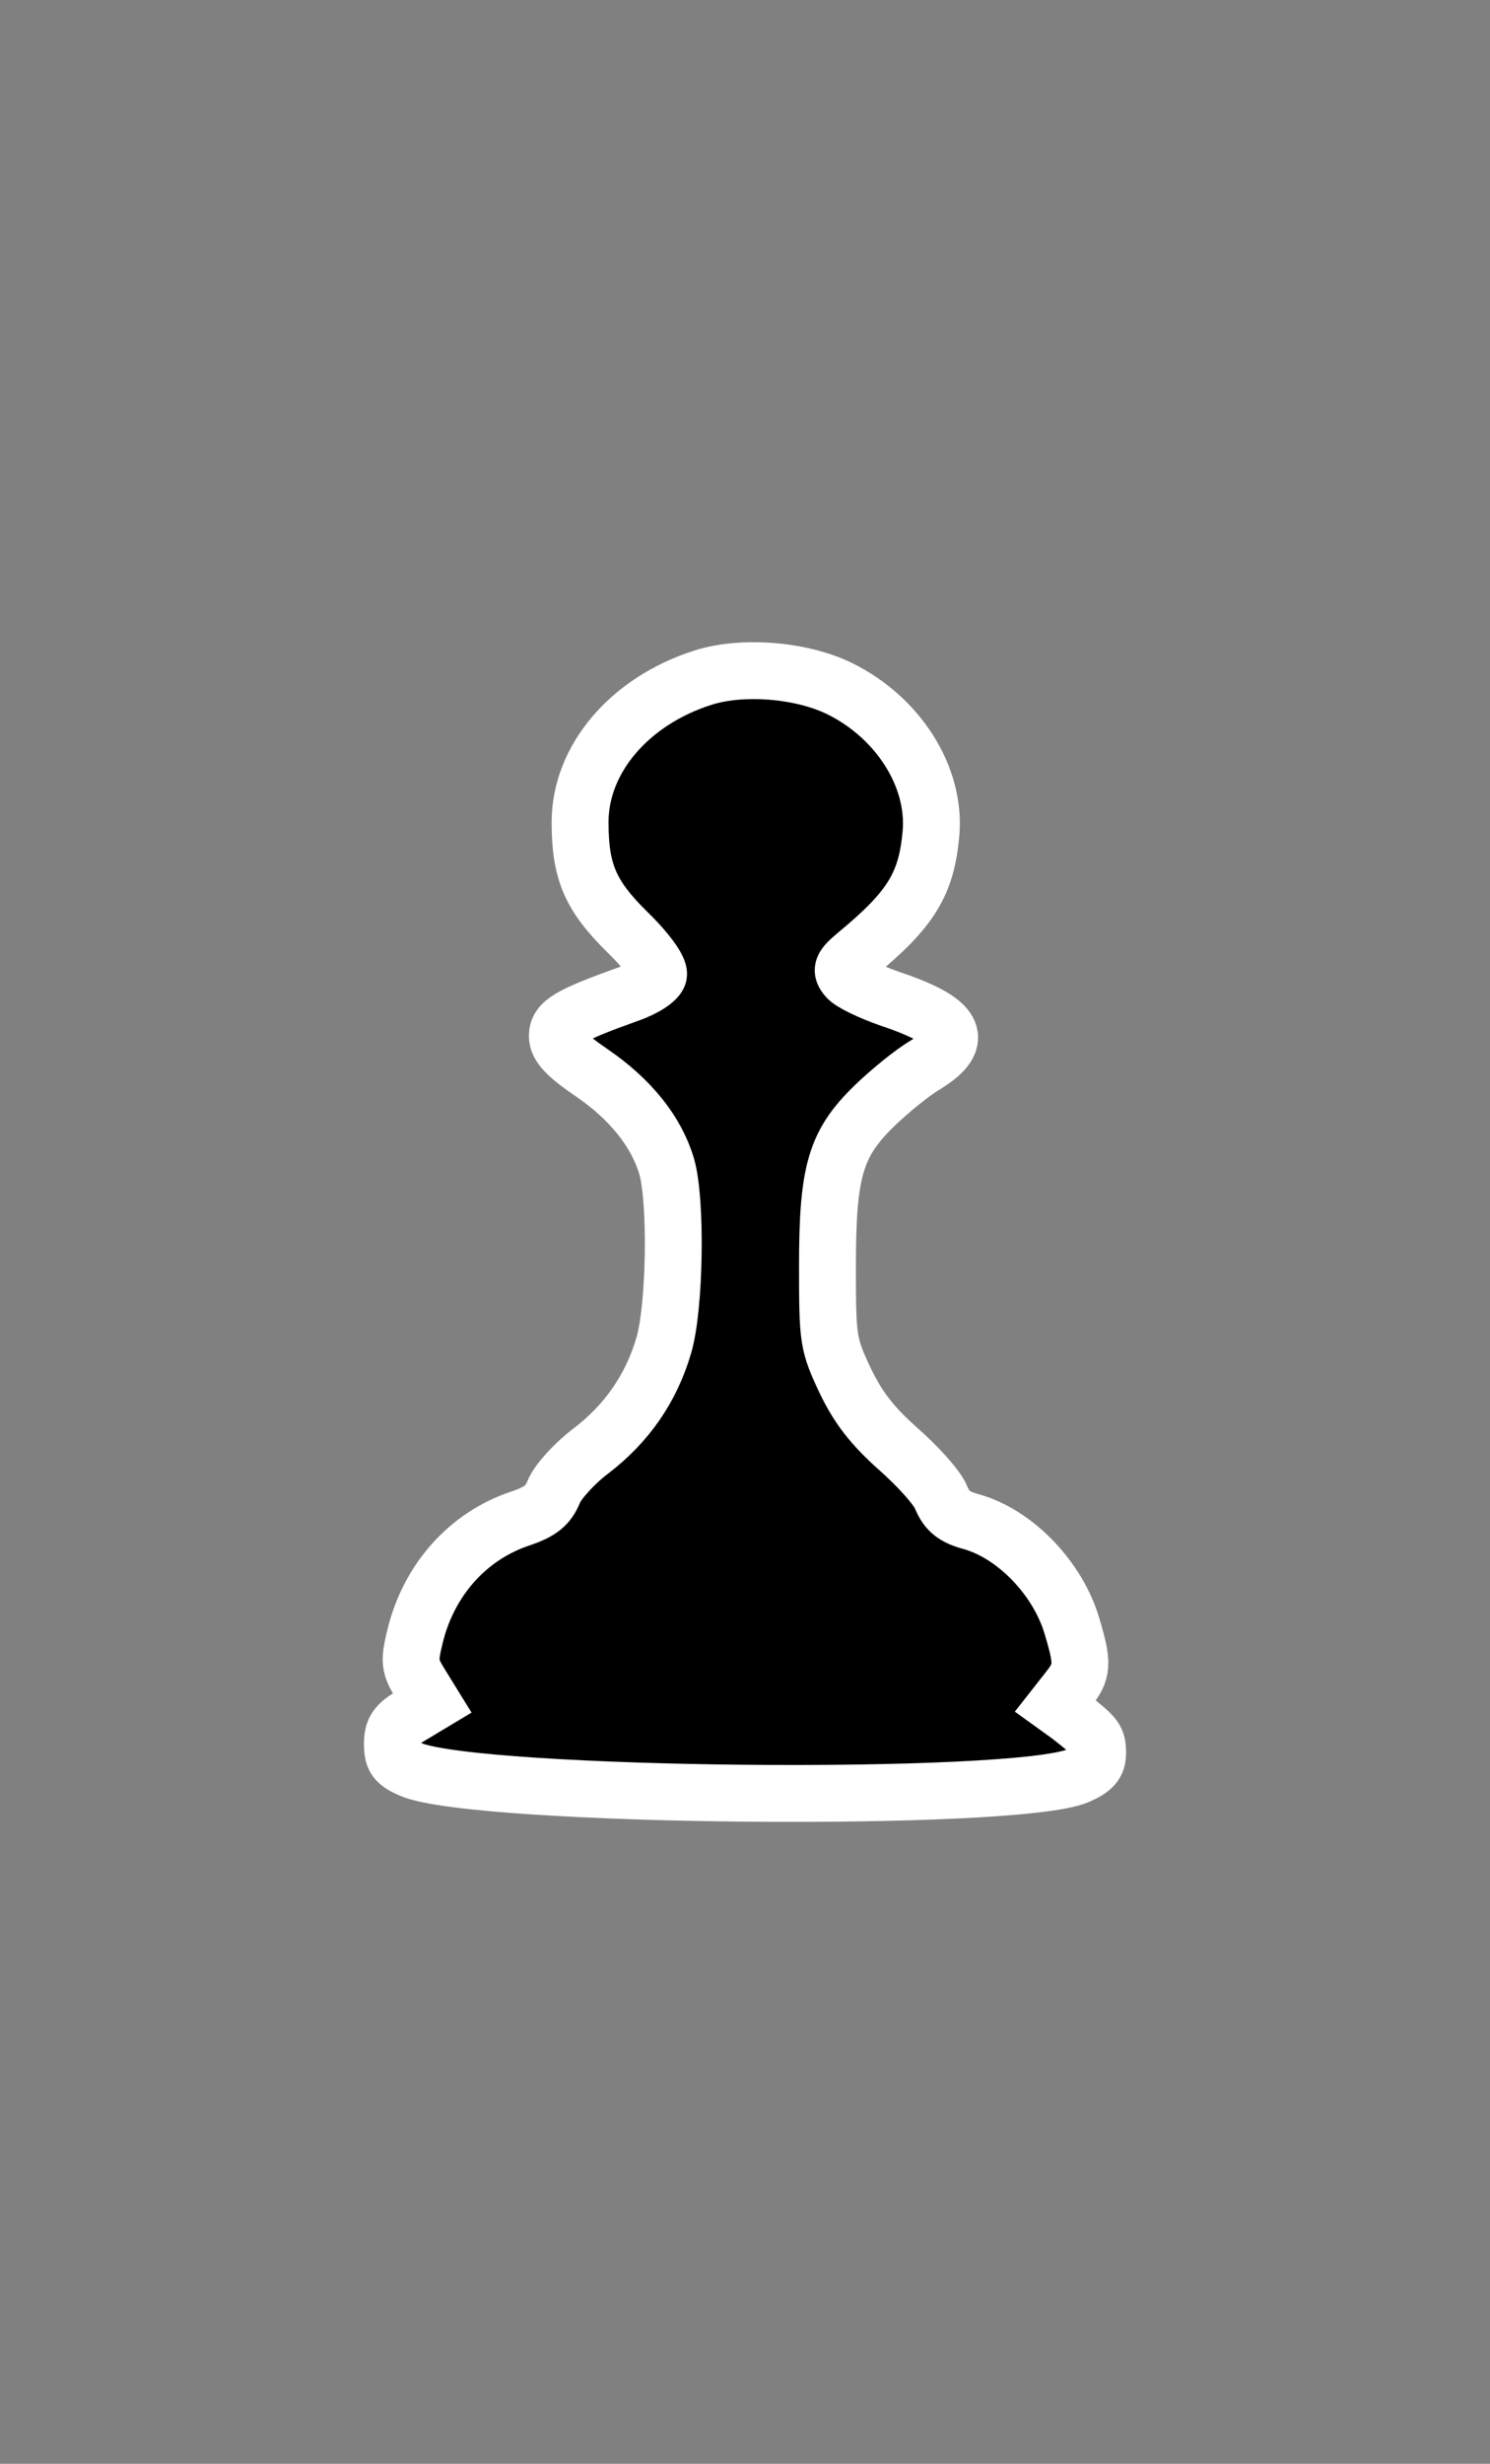 <?xml version="1.0" encoding="utf-8"?>
<!-- Generator: Adobe Illustrator 23.0.3, SVG Export Plug-In . SVG Version: 6.00 Build 0)  -->
<svg version="1.1" xmlns="http://www.w3.org/2000/svg" xmlns:xlink="http://www.w3.org/1999/xlink" x="0px" y="0px"
	 viewBox="0 0 262 433" style="enable-background:new 0 0 262 433;" xml:space="preserve">
<rect x="0" y="0" width="262" height="433" fill="#808080" stroke="none"/>
<style type="text/css">
	.st0{display:none;}
	.st1{display:inline;}
	.st2{stroke:#FFFFFF;stroke-width:10;stroke-miterlimit:10;}
</style>
<g id="Layer_1" class="st0">
	<g transform="translate(0,972) scale(0.1,-0.1)" class="st1">
		<path d="M1818,9350c-61-11-70-25-66-99l3-66l-50,3c-72,5-90-12-90-82c0-73,24-100,92-102c27-1,49-2,50-3c2,0-6-24-17-51
			c-11-28-20-61-20-73c0-14-12-32-30-45c-31-24-38-50-18-70c18-18,2-27-97-50c-162-39-225-84-225-161c0-93,70-307,162-491
			c44-89,63-139,57-146c-5-6-29-19-54-28c-40-16-45-21-60-71c-13-45-21-56-52-72c-20-10-40-28-45-41c-11-32,28-70,81-78
			c34-5,42-11,47-33c9-35,38-65,84-86c21-10,41-24,45-32c26-70,10-596-25-776c-44-228-129-419-256-575c-24-29-46-67-49-85
			c-9-43-21-57-85-99c-143-93-239-259-211-365c6-22,18-46,26-53c24-20,18-34-30-68c-39-27-45-37-45-66c0-63,32-77,220-98
			c157-17,1072-17,1320,1c211,14,331,33,366,56c18,11,24,24,24,51c0,35-6,44-69,92l-23,18l21,34c25,42,28,109,6,170
			c-30,85-129,200-205,240c-41,21-80,62-80,85c0,22-15,44-93,144c-129,164-229,434-257,696c-13,125-25,553-16,588c4,18,17,29,41,37
			c39,13,85,62,85,91c0,21,6,24,63,34c77,13,86,89,13,119c-29,12-37,23-49,63c-12,43-18,51-65,73c-28,14-54,29-58,32
			c-3,4,17,53,44,110c98,199,149,358,159,490l6,78l-37,35c-36,34-160,82-258,100c-43,8-42,6-26,40c10,23,8,29-20,58
			c-18,18-32,40-32,49s-9,38-20,64s-19,52-17,58s23,11,47,12c34,0,48,6,66,28c31,35,32,93,3,130c-19,25-27,27-73,24l-51-3l3,58
			c4,68-11,92-62,102c-17,4-38,8-46,9C1862,9356,1838,9354,1818,9350z"/>
		<path d="M3842,8780c-65-40-77-123-27-190c13-18,22-37,19-42s-33-22-66-39c-82-41-143-100-177-171l-28-59l-17,25c-9,15-25,26-36,26
			s-20,5-20,11c0,13-69,3-84-12c-6-5-2-33,12-71c12-35,36-119,53-187c34-134,74-242,138-370c23-44,41-85,41-91c0-5-22-21-50-35
			c-37-19-50-31-50-48c0-35-23-71-50-77c-15-4-29-17-34-33c-13-35,12-62,64-71c33-5,39-11,45-36c7-30,41-62,82-74c12-4,25-17,29-29
			c11-33,7-365-6-510c-22-255-108-495-234-651c-31-38-56-78-56-88c0-32-18-55-62-81c-61-35-144-127-173-189c-32-68-34-144-5-181
			c11-14,20-27,20-30c0-2-18-16-41-31c-36-25-40-30-37-64c4-53,42-68,203-84c172-16,976-16,1184,1c244,19,291,34,291,93
			c0,15-8,35-17,43c-10,7-29,22-41,32l-24,19l22,37c56,95-28,257-185,360c-37,24-52,41-59,67c-5,19-27,56-48,82
			c-149,182-235,421-258,724c-12,152-16,420-6,451c3,10,26,29,51,41c34,16,46,29,53,54c7,28,15,35,55,46c54,15,74,41,57,73
			c-7,11-25,25-41,31c-23,8-31,19-40,55c-10,39-18,47-60,69c-27,13-49,27-49,31s20,47,44,97c67,139,94,214,136,379
			c21,84,46,173,54,199c14,45,14,47-5,53c-11,4-26,2-33-4c-9-8-18-7-32,4c-29,22-48,18-68-16l-18-31l-30,53c-40,74-89,122-169,164
			c-38,20-71,39-73,44c-3,4,6,23,19,41c34,46,39,80,19,128C3994,8793,3910,8822,3842,8780z"/>
		<path d="M5653,8654c-32-16-63-66-63-102c0-10,13-36,30-56l29-38l-20-51c-22-58-57-114-164-263c-118-163-139-206-139-283
			c-1-56,4-75,32-126c18-33,52-87,77-120s45-65,45-71s-11-16-25-22c-34-15-32-47,3-64c20-10,27-20,27-43c0-25-7-33-44-51
			c-37-17-47-28-55-59c-8-26-21-44-41-55c-34-19-45-60-20-80c8-7,30-16,48-19c21-5,33-14,35-26c6-28,31-54,68-70c31-13,32-15,39-97
			c7-88-8-398-25-503c-28-172-109-369-198-480c-26-33-53-76-58-95c-7-26-23-44-58-67c-73-47-114-91-146-157c-33-66-40-139-15-172
			c21-28,18-37-20-62c-26-17-35-29-35-51c0-64,53-76,400-92c250-12,720-6,923,12c128,11,184,25,200,50s0,66-33,86
			c-34,20-37,33-14,69c25,37,12,114-28,181c-38,63-68,93-134,137c-35,22-52,42-61,68c-7,20-34,64-61,97c-56,70-120,194-155,301
			c-43,132-58,248-64,507l-6,242l47,28c31,19,49,38,57,60c7,22,17,33,29,33c27,0,68,20,74,37c8,21-10,50-41,65c-18,9-30,26-37,52
			c-9,32-19,42-56,60c-38,18-45,26-45,51c0,23,7,33,28,43c34,17,36,49,2,64c-14,6-25,15-25,19s29,51,65,103c80,119,101,183,85,260
			c-12,59-37,102-177,297c-49,70-102,157-118,193l-28,67l25,27c35,37,41,64,24,106C5808,8661,5723,8689,5653,8654z"/>
		<path d="M7833,8338c-5-7-17-42-27-78c-9-36-21-72-26-80c-6-10-36-16-97-21c-101-7-113-12-247-108c-120-85-255-156-316-166
			c-72-11-164-67-189-114c-17-31-27-166-13-175c6-4,39,0,74,8s64,13,66,11c2-1-30-20-70-42c-77-42-93-66-63-97c13-13,37-16,116-16
			c110,0,175,18,230,64c30,25,34,26,170,26c120,0,145,3,183,21c24,11,52,29,62,40c28,31,34,23,34-45c0-54-6-75-35-131
			c-48-93-106-172-225-305c-185-208-247-293-305-425c-58-131-80-273-54-341c5-16,37-54,70-85c32-32,59-66,59-76s-29-56-65-101
			s-65-89-65-97c0-33-32-76-73-96c-23-12-67-48-98-79c-101-104-143-232-100-305c11-20,21-40,21-44c0-5-17-20-39-34
			c-61-41-60-106,2-132c148-62,1424-72,1687-14c58,13,80,34,80,76c0,27-7,38-40,61c-44,30-48,46-22,75c27,31,22,129-10,192
			c-41,79-97,142-173,193c-58,40-71,54-81,89c-7,23-40,77-73,120c-34,44-61,86-61,96c0,26,54,81,131,134l71,48l-6,47
			c-5,32,0,73,15,133c19,76,20,94,10,155c-19,119-15,171,24,271c33,85,35,99,35,206c0,101,4,125,31,209l32,94l-41,104
			c-23,58-51,151-62,207c-12,57-23,106-26,110c-2,4-53,41-112,83c-77,54-113,86-125,111c-15,32-20,35-61,35c-76,0-89,10-140,109
			c-26,50-48,91-50,91S7838,8344,7833,8338z"/>
		<path d="M9583,7973c-13-2-23-9-23-14s-17-9-38-9c-51,0-62-14-62-81v-56l-50-31l-50-31v90c0,118-6,129-74,129c-53,0-112-14-131-32
			c-5-5-12-72-15-149l-5-140l-32-25c-18-14-33-32-33-40c0-9,24-41,54-72c29-31,56-70,60-85c4-16,22-51,41-79c19-27,40-69,46-91
			c17-61,6-307-31-687c-51-533-88-663-212-743c-108-69-178-176-178-270c0-36,5-59,15-67c23-19,18-37-19-59c-38-24-49-51-36-87
			c19-50,169-65,736-71c452-5,710,4,797,28c67,18,74,79,14,120c-17,12-34,24-36,25c-2,2,6,18,18,37c11,19,21,48,21,65
			c0,87-89,219-188,280c-80,49-134,178-161,387c-21,159-61,727-61,867c0,164,7,196,55,264c19,27,40,65,47,84c6,19,29,53,51,75
			c73,73,80,101,33,123c-30,13-36,46-36,191c0,64-5,123-10,131c-16,25-184,14-202-14c-4-6-8-48-8-93s-4-85-10-88c-5-3-10-2-10,3
			c0,4-18,18-40,31l-40,22v78v79l-31,6C9715,7980,9619,7980,9583,7973z"/>
		<path d="M11166,7244c-129-41-216-143-216-254c0-87,18-129,83-193c35-34,57-65,55-75c-2-9-24-24-53-34c-106-38-125-50-125-74
			c0-17,16-34,60-64c69-47,114-104,132-164s15-250-5-316c-22-75-65-137-128-185c-28-21-58-54-65-71c-10-25-24-36-60-48
			c-92-31-160-108-184-206c-11-45-10-53,9-84l21-34l-35-21c-28-16-35-26-35-51c0-26,6-33,33-45c118-49,1059-58,1172-11
			c27,12,35,21,35,40c0,25-3,29-49,65l-25,18l22,28c26,33,27,45,7,112c-25,85-101,163-178,184c-29,8-42,18-52,42c-7,18-42,56-76,86
			c-45,40-70,72-93,120c-30,64-31,71-31,201c0,167,14,215,83,282c26,25,66,58,90,72c71,44,53,77-64,116c-34,12-68,28-75,37
			c-11,13-9,19,16,40c97,80,124,124,132,213c9,99-57,204-161,255C11338,7258,11235,7266,11166,7244z"/>
		<path d="M10933,4931c-56-14-65-28-61-95l3-61h-54c-44-1-57-5-72-24c-26-31-25-91,2-125c17-22,28-26,70-26c55,0,58-6,34-63
			c-8-20-15-47-15-60s-13-36-30-52c-30-29-39-59-20-70c23-14,6-24-77-44c-49-12-117-35-151-52c-85-41-99-72-83-174
			c18-106,74-265,146-411c36-73,65-136,65-141s-23-20-52-34c-47-22-53-29-67-74c-13-41-22-53-53-67c-20-10-39-27-43-38
			c-10-30,19-67,57-75c60-12,68-16,68-35c0-28,46-77,85-90c24-8,37-20,43-38c10-39,6-479-7-599c-30-282-122-530-262-705
			c-33-40-62-84-65-98c-11-52-24-70-65-91c-96-49-193-167-224-273c-19-67-14-111,17-151l22-28l-25-19c-60-46-69-57-69-86
			c0-66,22-81,145-106c317-62,1321-78,1630-25c127,21,155,39,155,98c0,39-20,66-67,90c-28,14-29,26-3,58c15,19,20,41,20,83
			c0,109-97,253-224,335c-61,39-86,68-86,101c0,12-21,46-46,76c-177,207-275,476-305,834c-13,163-17,467-7,506c6,18,19,30,43,38
			c39,13,85,62,85,91c0,12,9,20,25,24c14,3,36,7,50,10s32,16,40,29c22,33,3,73-39,84c-27,7-34,16-49,64c-18,54-21,57-73,78
			c-30,12-54,27-54,33s20,49,44,96c91,179,166,409,166,511c0,86-61,130-237,171c-88,20-106,30-83,44c19,12,10,43-20,68
			c-16,14-30,35-30,46s-9,43-20,71s-20,53-20,55c0,3,22,5,48,5c67,0,84,15,89,81c6,77-8,93-83,94h-59l3,62c3,55,1,63-20,77
			C11039,4933,10974,4941,10933,4931z"/>
		<path d="M8945,4393c-87-23-121-121-70-198c31-44,26-54-49-91c-68-34-131-97-166-164l-27-54l-16,31c-16,30-18,30-78,27
			c-34-2-65-6-68-9s8-44,23-90c15-47,38-129,51-183c27-113,66-214,130-342c25-49,45-93,45-98c0-4-21-17-48-28c-43-18-49-25-62-69
			c-12-38-21-51-39-55c-32-7-46-31-37-63c5-20,16-29,53-39c34-10,49-20,51-33c6-28,31-54,72-74c32-15,36-21,44-76
			c14-90-9-506-34-628c-40-193-112-356-210-479c-28-34-55-79-60-100c-9-30-22-45-63-71c-152-97-235-270-176-366c11-18,19-34,17-35
			s-20-14-40-29c-31-23-38-34-38-61c0-19,8-40,18-49c108-98,1409-119,1620-27c39,18,42,21,42,59c0,40-7,48-79,98c-2,2,4,12,15,24
			c28,32,26,129-5,192c-30,61-111,151-167,183c-49,29-74,58-74,89c0,11-27,53-59,93c-139,173-218,402-241,696c-12,149-13,446-2,462
			c4,6,26,21,49,32c30,16,44,31,52,55c10,29,18,36,53,43c51,11,72,39,55,74c-7,13-23,27-37,30c-19,4-29,17-41,55c-14,44-20,51-62,68
			c-26,11-47,24-47,28c0,5,16,40,35,78c64,128,106,242,145,395c22,83,45,170,52,193c6,23,10,45,7,47c-11,11-77,17-83,7
			c-3-5-15-7-25-4c-13,3-25-3-36-21l-18-26l-23,49c-30,65-93,128-171,169c-34,18-65,37-68,42s6,25,20,46c55,80,14,180-80,197
			C8978,4396,8956,4396,8945,4393z"/>
		<path d="M7134,4256c-67-30-85-109-38-166l27-31l-28-64c-15-36-71-126-125-201c-143-200-161-233-167-303c-5-52-2-67,24-123
			c17-35,54-94,82-133l51-70l-30-25c-35-29-33-55,6-64c19-5,24-13,24-39c0-30-5-36-42-53c-36-16-45-26-57-62c-10-33-21-46-42-54
			c-30-10-43-35-34-60c7-17,47-38,71-38c8,0,22-16,30-35c9-23,27-41,53-54c21-11,41-27,45-36c18-48-2-479-29-610
			c-35-166-100-316-189-432c-31-40-56-81-56-91c0-24-17-44-61-70c-128-77-217-262-160-333l19-24l-39-36c-43-40-49-69-20-98
			c40-40,163-57,519-72c355-15,787,5,924,42c78,21,92,78,31,126c-35,29-36,30-20,54c25,34,21,105-8,166c-27,59-104,147-148,169
			c-41,22-67,51-67,75c0,12-22,49-49,83c-130,163-199,359-221,631c-12,147-13,415-2,431c4,6,24,19,44,28c26,13,40,28,48,52
			c9,26,17,34,35,34c13,0,36,10,51,23c23,20,25,26,15,45c-6,11-23,27-38,34c-18,9-30,26-37,52c-9,32-19,42-56,60c-35,16-46,27-48,48
			c-3,21,3,30,27,43c38,19,41,52,6,65c-14,5-25,14-25,20c0,5,21,38,46,72c75,102,107,174,107,239c-1,77-22,118-148,294
			c-59,83-123,183-142,223l-34,73l32,36c26,30,30,42,25,71c-6,42-30,70-73,88C7203,4273,7174,4273,7134,4256z"/>
		<path d="M5051,3878c-64-119-63-118-132-118c-58,0-60-1-76-34c-11-24-47-56-119-106c-57-40-108-78-114-85c-6-8-20-57-31-111
			c-11-53-38-142-59-196c-22-55-40-106-40-113s14-55,31-107c29-87,30-99,25-194c-6-99-6-103,30-195c40-103,43-137,24-274
			c-10-71-9-90,8-160c12-49,18-100,15-130l-5-50l46-28c63-39,142-112,149-137c6-22-17-60-89-148c-24-29-44-62-44-72
			c0-36-13-52-81-96c-158-104-249-301-182-392l22-30l-44-37c-35-28-45-43-45-66c0-49,17-67,73-83c225-64,1114-76,1524-21
			c177,24,213,42,213,106c0,29-6,43-30,62c-16,14-35,27-42,29c-10,4-7,16,11,48c19,35,23,52,18,96c-11,103-94,221-212,300
			c-47,32-60,47-70,80c-6,22-40,75-73,118c-34,42-62,84-62,93s24,40,54,68c82,80,91,97,90,179c-1,52-10,97-33,166
			c-61,181-126,280-341,520c-104,115-193,241-230,322c-20,44-29,168-12,168c5,0,19-12,33-26c44-48,81-57,229-55l134,1l43-30
			c76-55,186-79,288-63c38,6,52,14,62,33c15,31,10,37-77,86c-57,31-61,35-30,29c19-3,52-8,74-12l39-6l-5,87c-4,78-7,89-33,116
			c-36,38-139,90-176,90c-39,0-188,79-294,156c-132,95-157,107-250,112c-44,2-85,8-91,13c-7,5-22,45-35,89c-12,44-26,80-31,80
			C5094,3950,5073,3917,5051,3878z"/>
		<path d="M3214,3573c-36-5-44-21-44-98c0-47-3-52-38-75c-20-14-40-26-44-28c-5-2-8,33-8,78c0,117-2,120-108,120c-55,0-92-4-100-12
			c-7-7-12-41-13-77c0-37-4-101-8-145c-6-69-10-80-34-98c-15-11-27-27-27-36c0-10,25-43,55-76c30-32,55-66,55-76s18-44,39-76
			c58-87,65-124,57-302c-8-188-61-755-82-876c-19-114-53-220-87-273c-14-23-51-58-82-78c-94-63-164-161-180-253c-5-34-2-51,15-84
			s19-43,9-47c-32-10-70-61-67-87c5-43,43-62,158-81c88-15,178-17,565-18c462,0,602,8,759,40c81,17,106,36,106,81c0,25-8,39-35,61
			l-36,28l21,40c16,30,19,50,14,80c-15,90-88,192-181,252c-83,53-124,141-157,333c-21,126-65,642-73,855c-7,198,1,250,53,322
			c19,26,39,63,45,81c6,19,33,57,60,85c54,57,62,89,27,108c-13,6-25,14-28,16c-3,3-7,67-10,143c-4,93-10,143-19,154
			c-10,12-32,16-97,16c-46,0-86-5-89-10c-4-6-9-53-12-105l-6-94l-28,24c-16,13-38,26-49,30c-17,6-20,15-20,75c0,38-3,71-7,73
			C3471,3570,3249,3578,3214,3573z"/>
		<path d="M1610,2867c-83-23-165-90-205-167c-21-40-23-113-5-175c10-39,27-63,74-108c68-66,68-82,0-106c-105-38-124-49-124-75
			c0-20,13-34,58-65c31-21,67-49,79-63c39-41,64-113,70-201c12-178-36-314-140-398c-32-26-66-62-75-80c-12-24-29-37-59-46
			c-124-41-231-234-168-303c20-22,20-22,0-36c-48-35-56-46-53-72c5-43,53-59,213-73c161-13,665-7,815,11c162,19,210,39,210,86
			c0,20-34,57-62,66c-7,3-3,16,12,35c19,26,22,39,16,74c-16,98-96,194-188,225c-40,13-50,21-55,45c-3,15-16,36-30,44
			c-131,86-181,205-170,403c3,53,11,114,18,135c16,49,75,116,138,156c86,56,80,79-36,123c-47,18-88,39-91,47c-3,9,7,24,29,40
			c85,65,119,130,119,228C2000,2785,1792,2919,1610,2867z"/>
	</g>
</g>
<g id="King">
	<path class="st2" d="M123.6,119.1c-12.9,4.1-21.6,14.3-21.6,25.4c0,8.7,1.8,12.9,8.3,19.3c3.5,3.4,5.7,6.5,5.5,7.5
		c-0.2,0.9-2.4,2.4-5.3,3.4c-10.6,3.8-12.5,5-12.5,7.4c0,1.7,1.6,3.4,6,6.4c6.9,4.7,11.4,10.4,13.2,16.4c1.8,6,1.5,25-0.5,31.6
		c-2.2,7.5-6.5,13.7-12.8,18.5c-2.8,2.1-5.8,5.4-6.5,7.1c-1,2.5-2.4,3.6-6,4.8c-9.2,3.1-16,10.8-18.4,20.6c-1.1,4.5-1,5.3,0.9,8.4
		l2.1,3.4l-3.5,2.1c-2.8,1.6-3.5,2.6-3.5,5.1c0,2.6,0.6,3.3,3.3,4.5c11.8,4.9,105.9,5.8,117.2,1.1c2.7-1.2,3.5-2.1,3.5-4
		c0-2.5-0.3-2.9-4.9-6.5l-2.5-1.8l2.2-2.8c2.6-3.3,2.7-4.5,0.7-11.2c-2.5-8.5-10.1-16.3-17.8-18.4c-2.9-0.8-4.2-1.8-5.2-4.2
		c-0.7-1.8-4.2-5.6-7.6-8.6c-4.5-4-7-7.2-9.3-12c-3-6.4-3.1-7.1-3.1-20.1c0-16.7,1.4-21.5,8.3-28.2c2.6-2.5,6.6-5.8,9-7.2
		c7.1-4.4,5.3-7.7-6.4-11.6c-3.4-1.2-6.8-2.8-7.5-3.7c-1.1-1.3-0.9-1.9,1.6-4c9.7-8,12.4-12.4,13.2-21.3c0.9-9.9-5.7-20.4-16.1-25.5
		C140.8,117.7,130.5,116.9,123.6,119.1z"/>
</g>
</svg>
